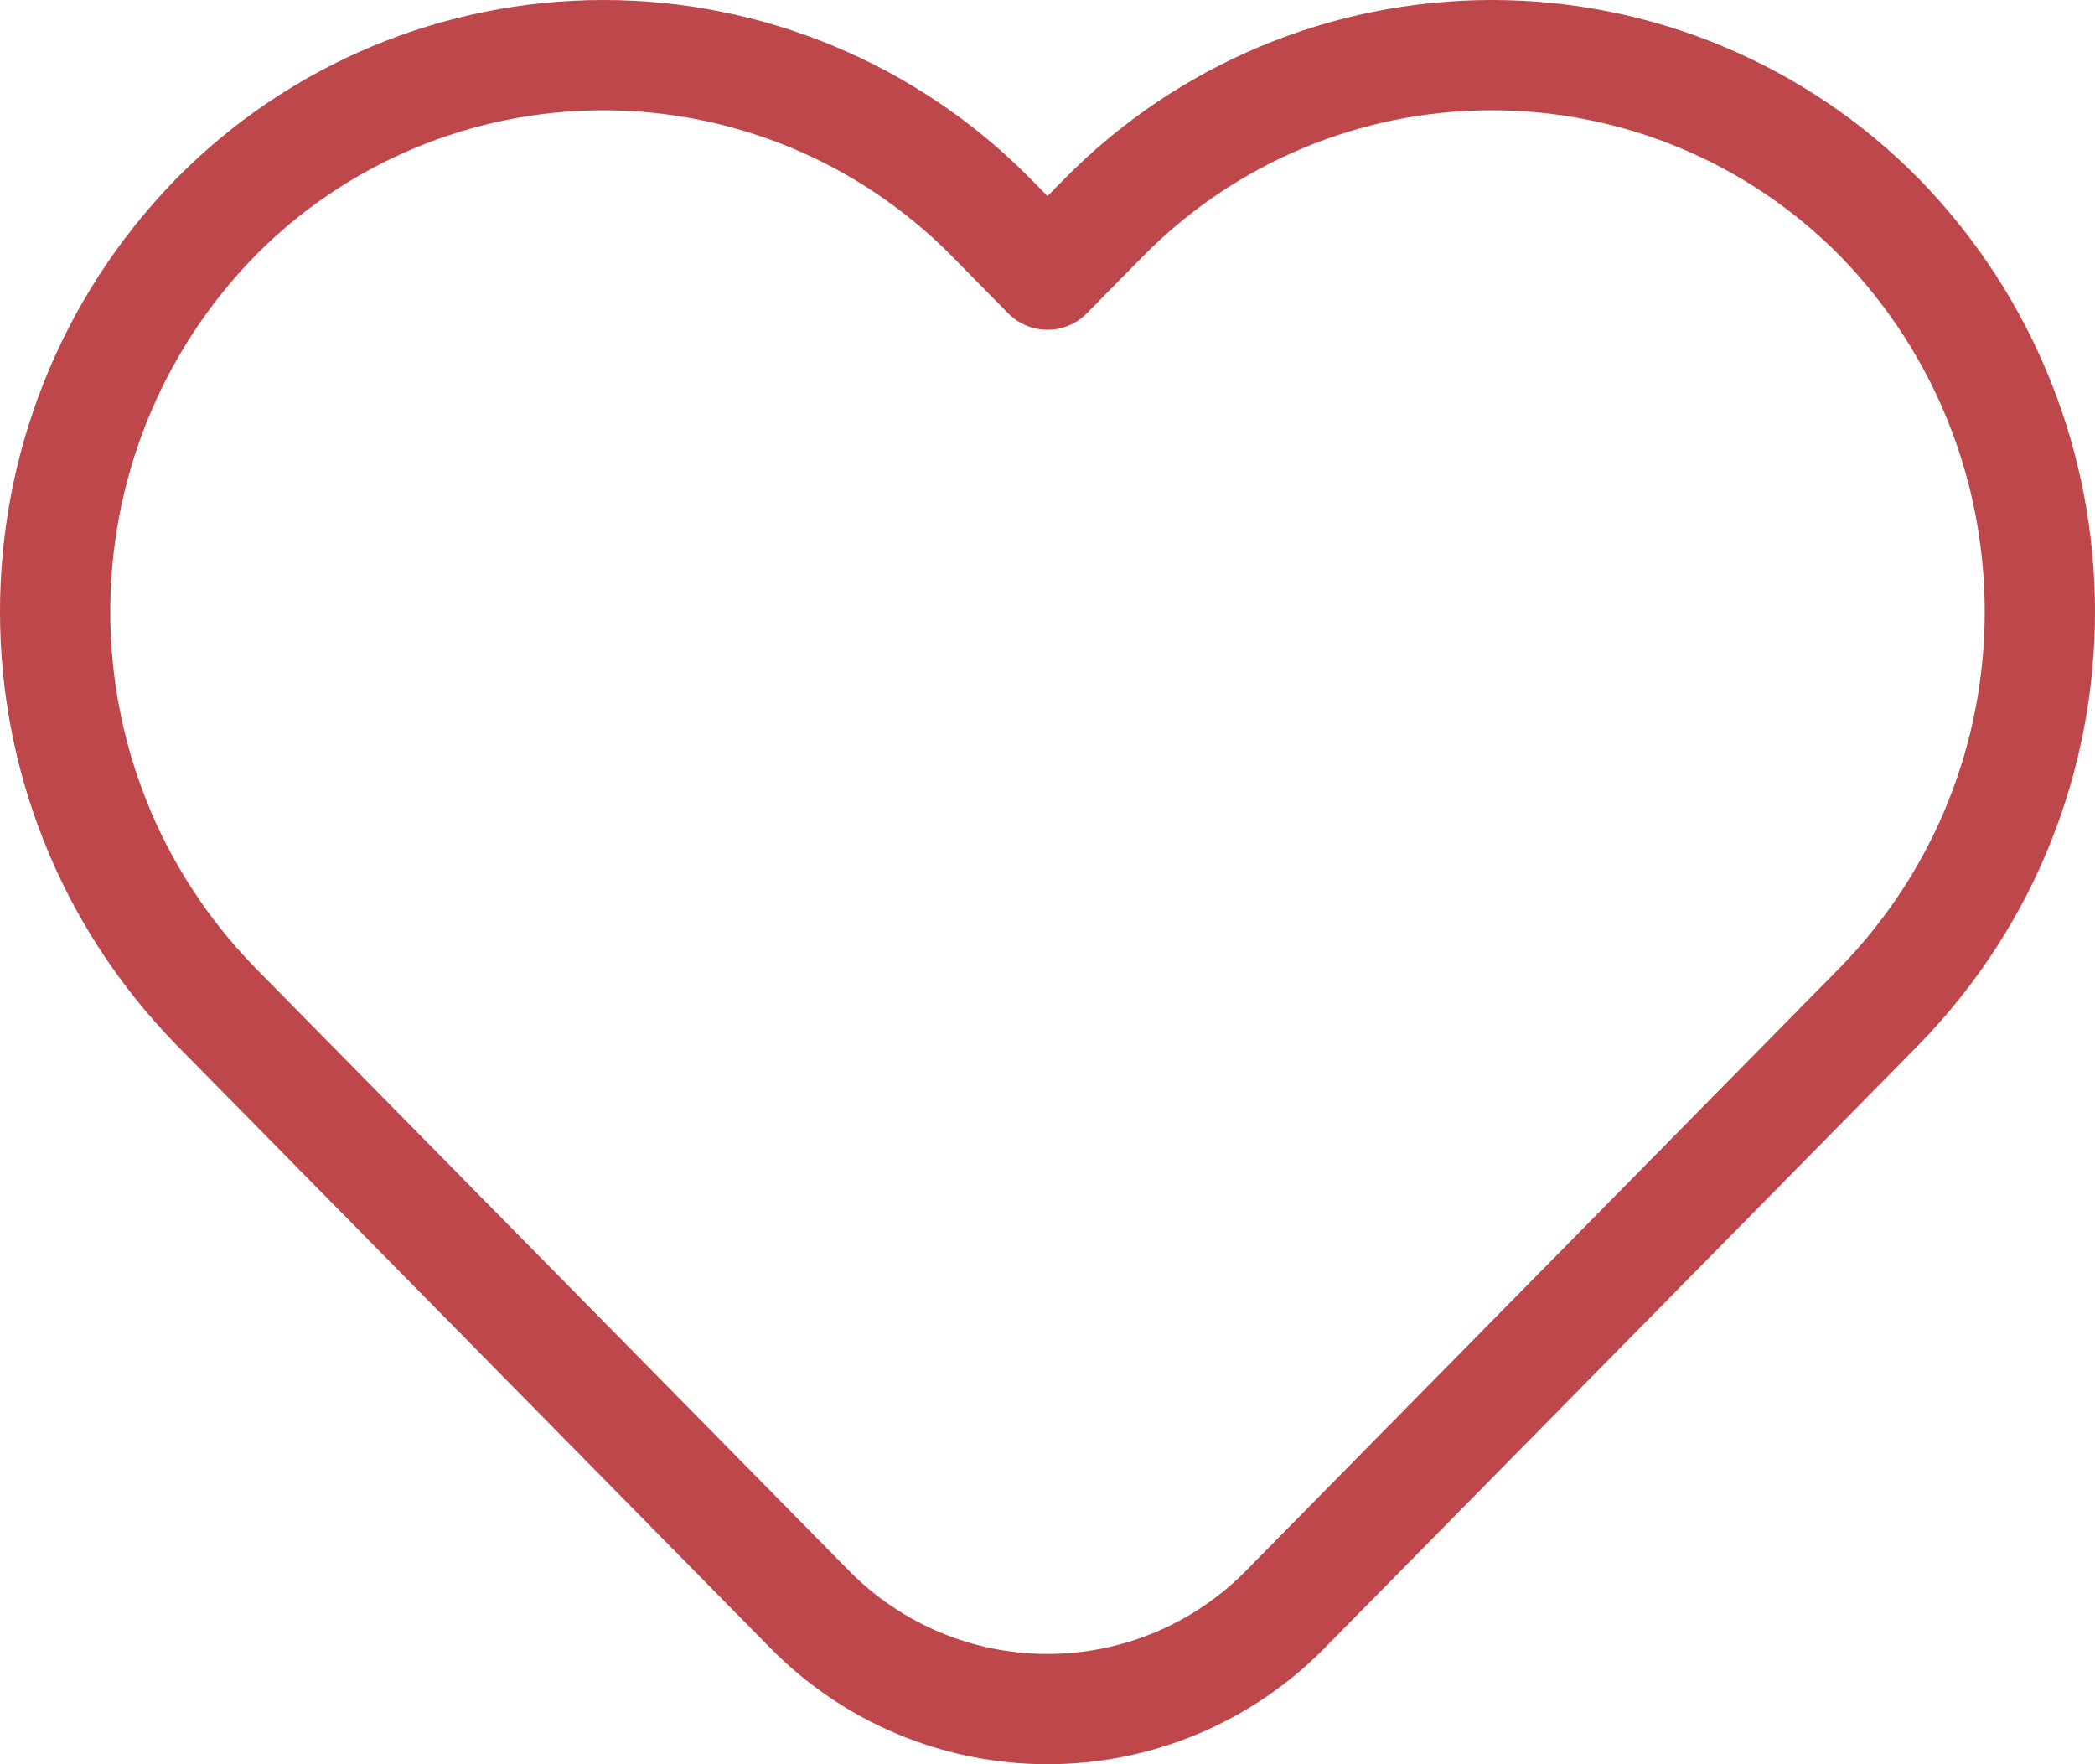 <svg width="38" height="32" viewBox="0 0 38 32" fill="none" xmlns="http://www.w3.org/2000/svg">
<path fill-rule="evenodd" clip-rule="evenodd" d="M20.018 3.948L19 4.982L17.982 3.948C16.125 2.062 13.589 1 10.943 1C8.296 1 5.76 2.062 3.904 3.948C0.032 7.927 0.032 14.264 3.904 18.243L14.689 29.194C15.826 30.349 17.379 31 19 31C20.621 31 22.174 30.349 23.311 29.194L34.096 18.243C37.968 14.265 37.968 7.927 34.096 3.948C32.24 2.062 29.704 1 27.057 1C24.411 1 21.875 2.062 20.018 3.948Z" stroke="#BD474B" stroke-width="2" stroke-linecap="round" stroke-linejoin="round"/>
</svg>
